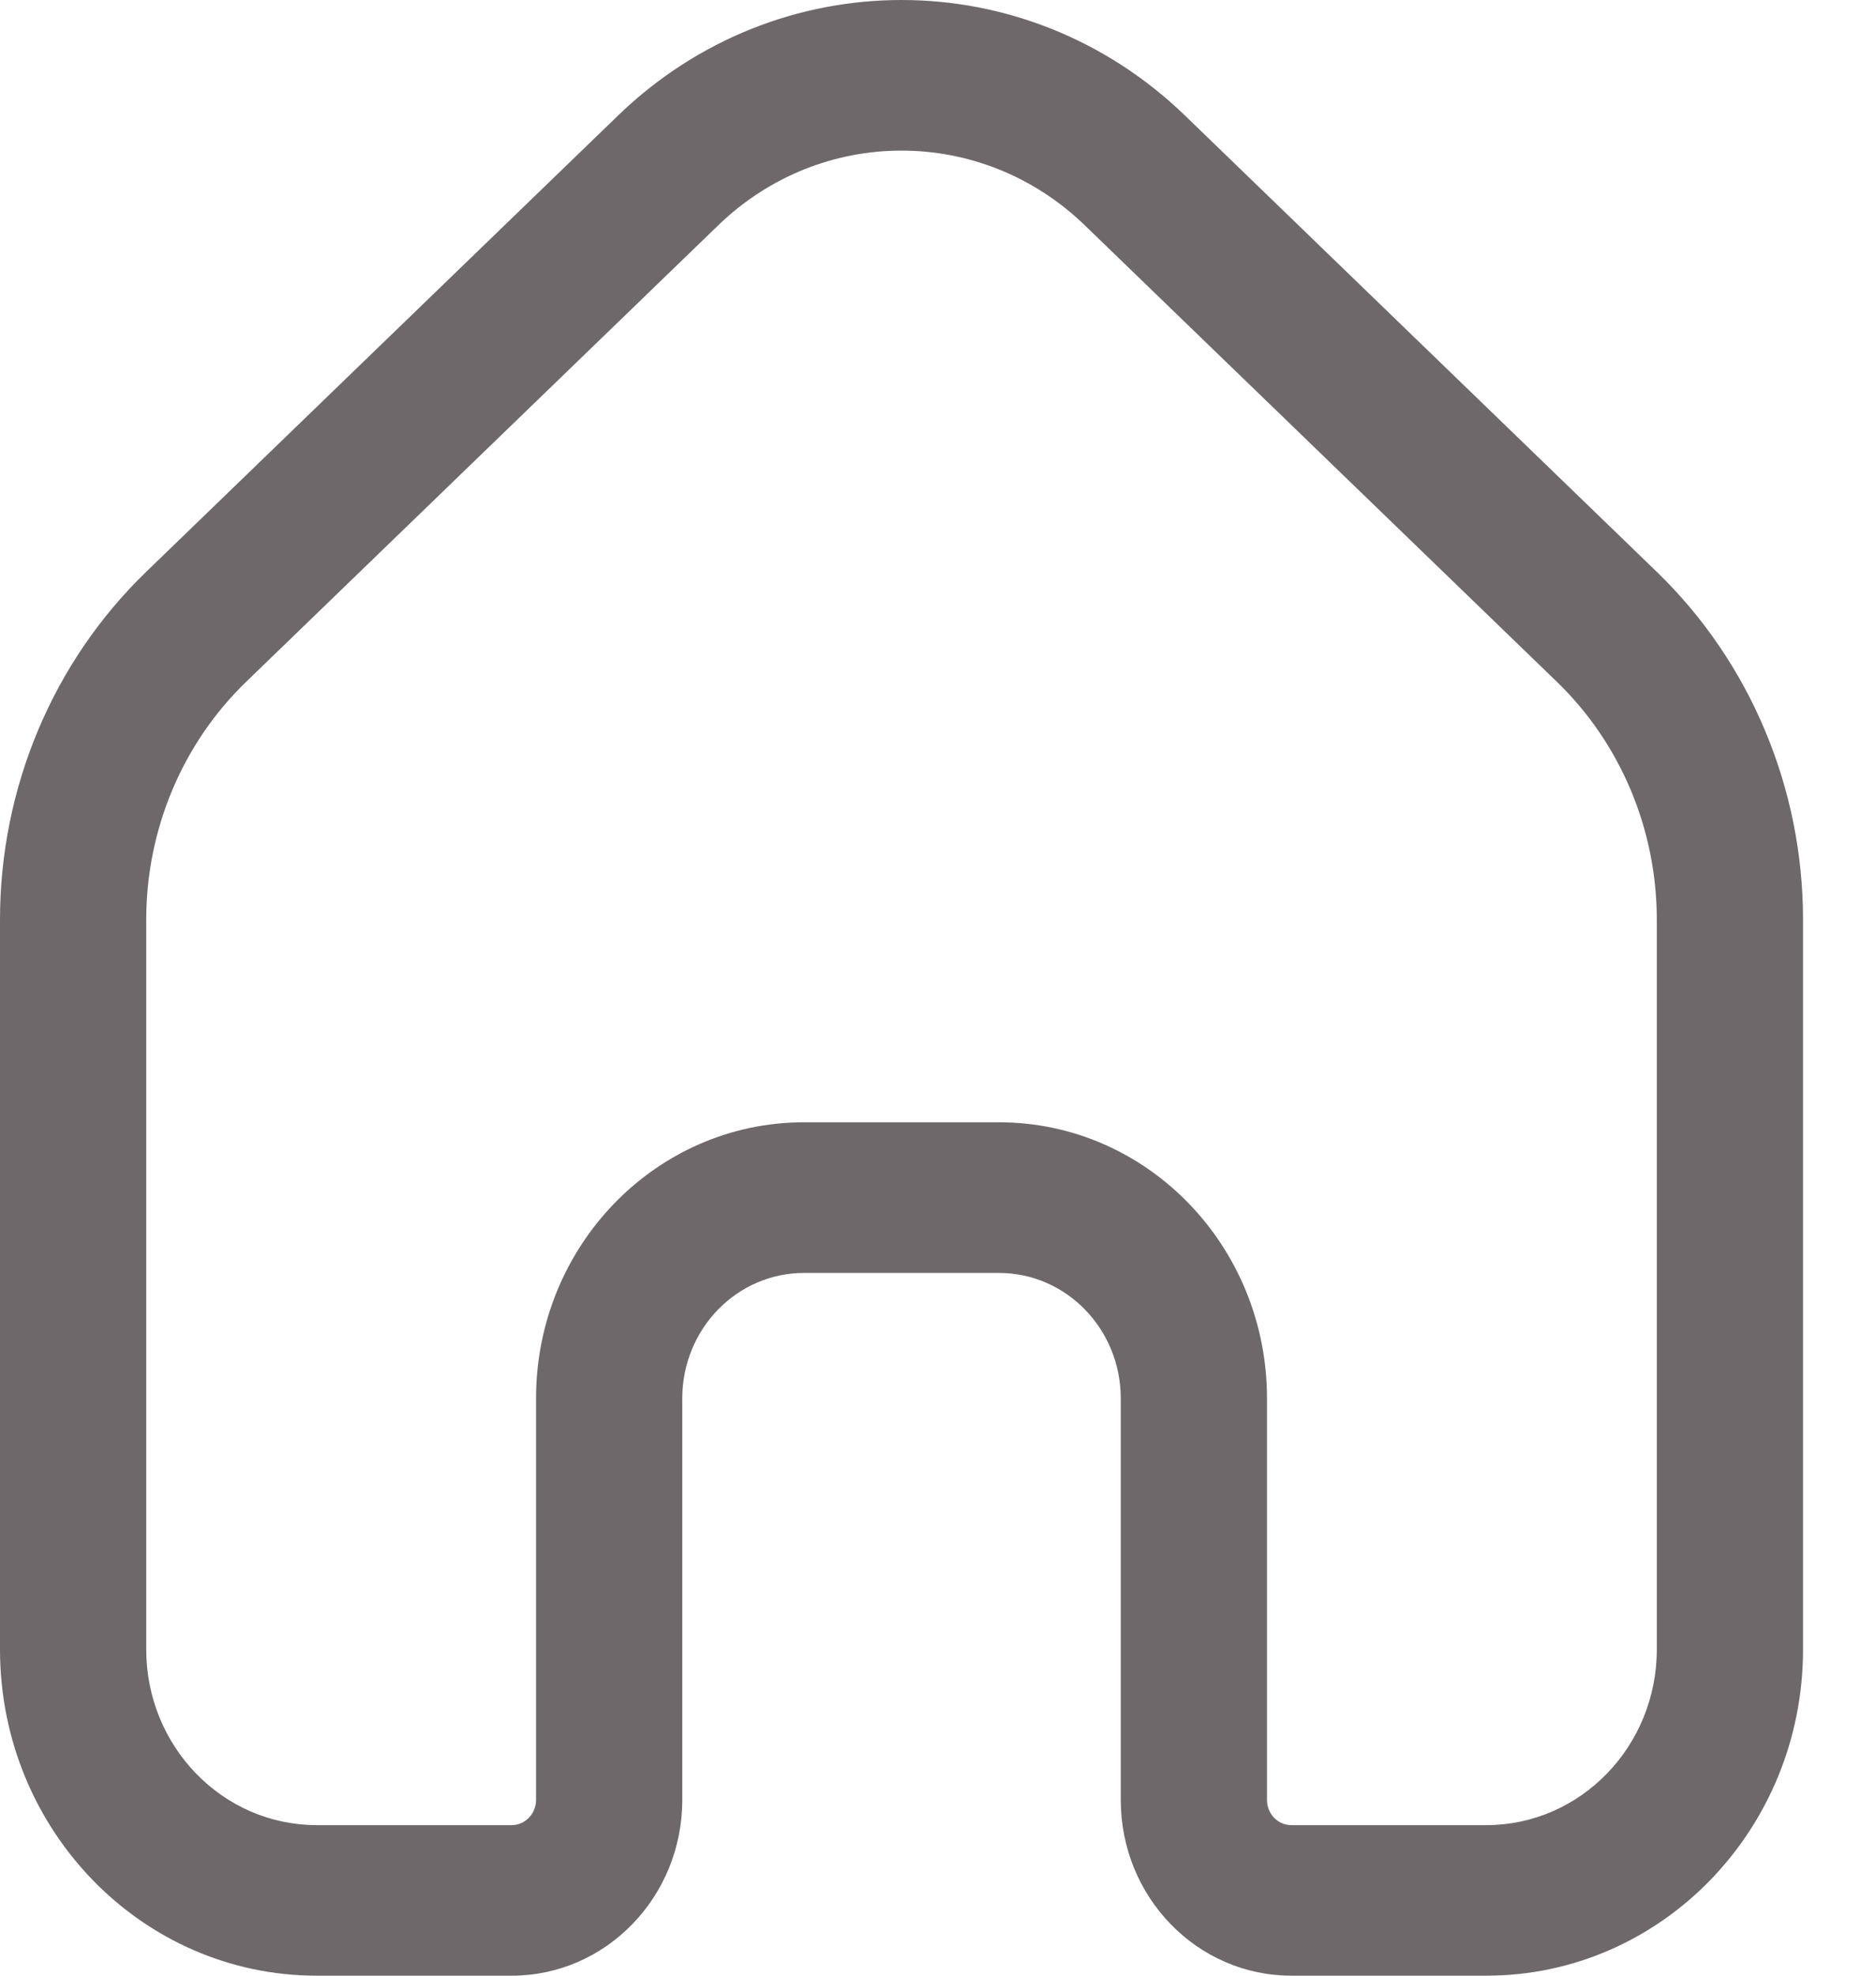 <svg width="19" height="20" viewBox="0 0 19 20" fill="none" xmlns="http://www.w3.org/2000/svg">
<path fill-rule="evenodd" clip-rule="evenodd" d="M10.988 2.282C9.944 1.272 8.317 1.272 7.273 2.282L2.493 6.902C1.847 7.526 1.481 8.398 1.481 9.31V16.697C1.481 17.679 2.254 18.476 3.208 18.476H5.182C5.318 18.476 5.429 18.362 5.429 18.221V14.156C5.429 12.613 6.644 11.361 8.143 11.361H10.117C11.617 11.361 12.832 12.613 12.832 14.156V18.221C12.832 18.362 12.942 18.476 13.079 18.476H15.053C16.007 18.476 16.78 17.679 16.78 16.697V9.31C16.78 8.398 16.414 7.526 15.768 6.902L10.988 2.282ZM6.259 1.17C7.873 -0.39 10.387 -0.39 12.002 1.17L16.781 5.79C17.725 6.703 18.261 7.977 18.261 9.31V16.697C18.261 18.521 16.825 20 15.053 20H13.079C12.125 20 11.351 19.204 11.351 18.221V14.156C11.351 13.455 10.799 12.886 10.117 12.886H8.143C7.462 12.886 6.91 13.455 6.91 14.156V18.221C6.91 19.204 6.136 20 5.182 20H3.208C1.436 20 0 18.521 0 16.697V9.31C0 7.977 0.535 6.703 1.479 5.79L6.259 1.17Z" fill="#6F686B"/>
</svg>
